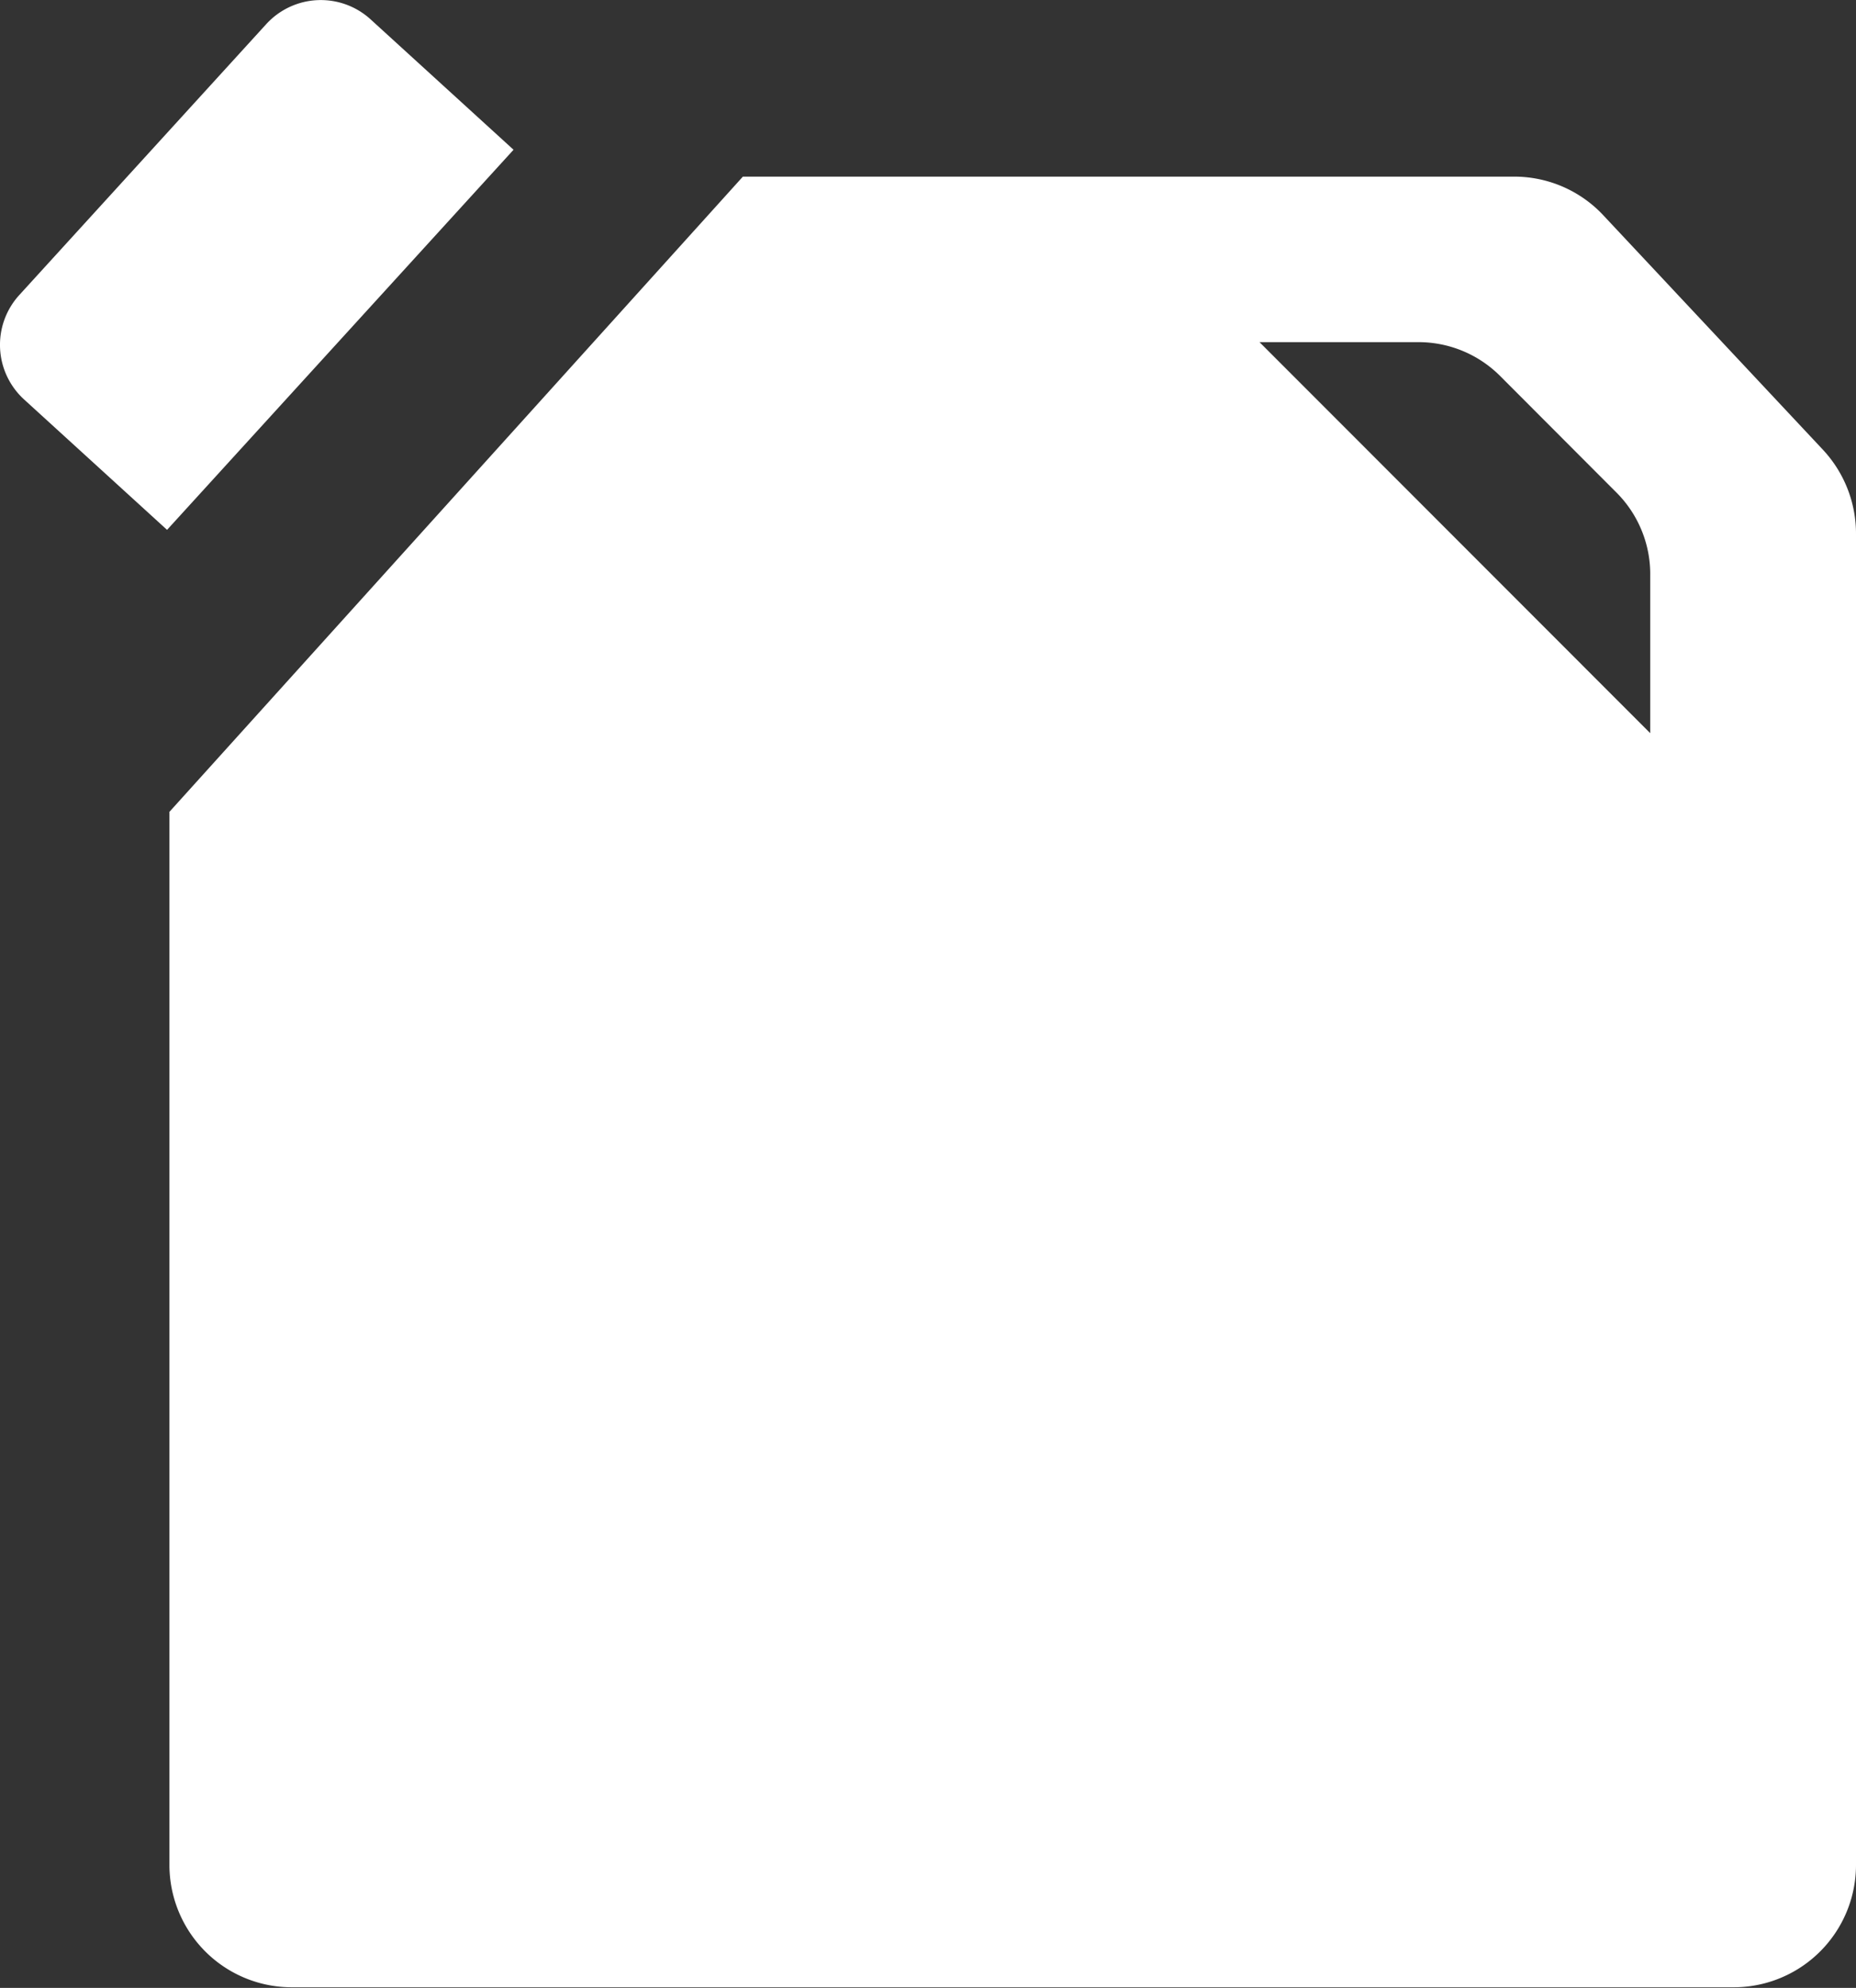 <svg xmlns="http://www.w3.org/2000/svg" viewBox="0 0 93.44 100.05"><rect x="0" y="0" width="93.44" height="100.05" fill="#333333" stroke="none"/><defs><style>.cls-1{fill:#fff;}</style></defs><g id="Слой_2" data-name="Слой 2"><g id="icons"><g id="Fuel"><path class="cls-1" d="M9.15-.38h9.74a0,0,0,0,1,0,0V25.51a0,0,0,0,1,0,0H9.15a3.72,3.72,0,0,1-3.72-3.72V3.34A3.72,3.72,0,0,1,9.15-.38Z" transform="translate(11.64 -4.91) rotate(42.36)"/><path class="cls-1" d="M91.77,22.63l-11-11.74a6.14,6.14,0,0,0-4.5-2H37.4L8.53,40.86v53a6.16,6.16,0,0,0,6.17,6.16H87.27a6.16,6.16,0,0,0,6.17-6.16v-67A6.19,6.19,0,0,0,91.77,22.63ZM83.08,36.9,63.41,17.22h8a5.81,5.81,0,0,1,4.11,1.7l5.91,5.92A5.81,5.81,0,0,1,83.08,29Z"/></g></g></g></svg>